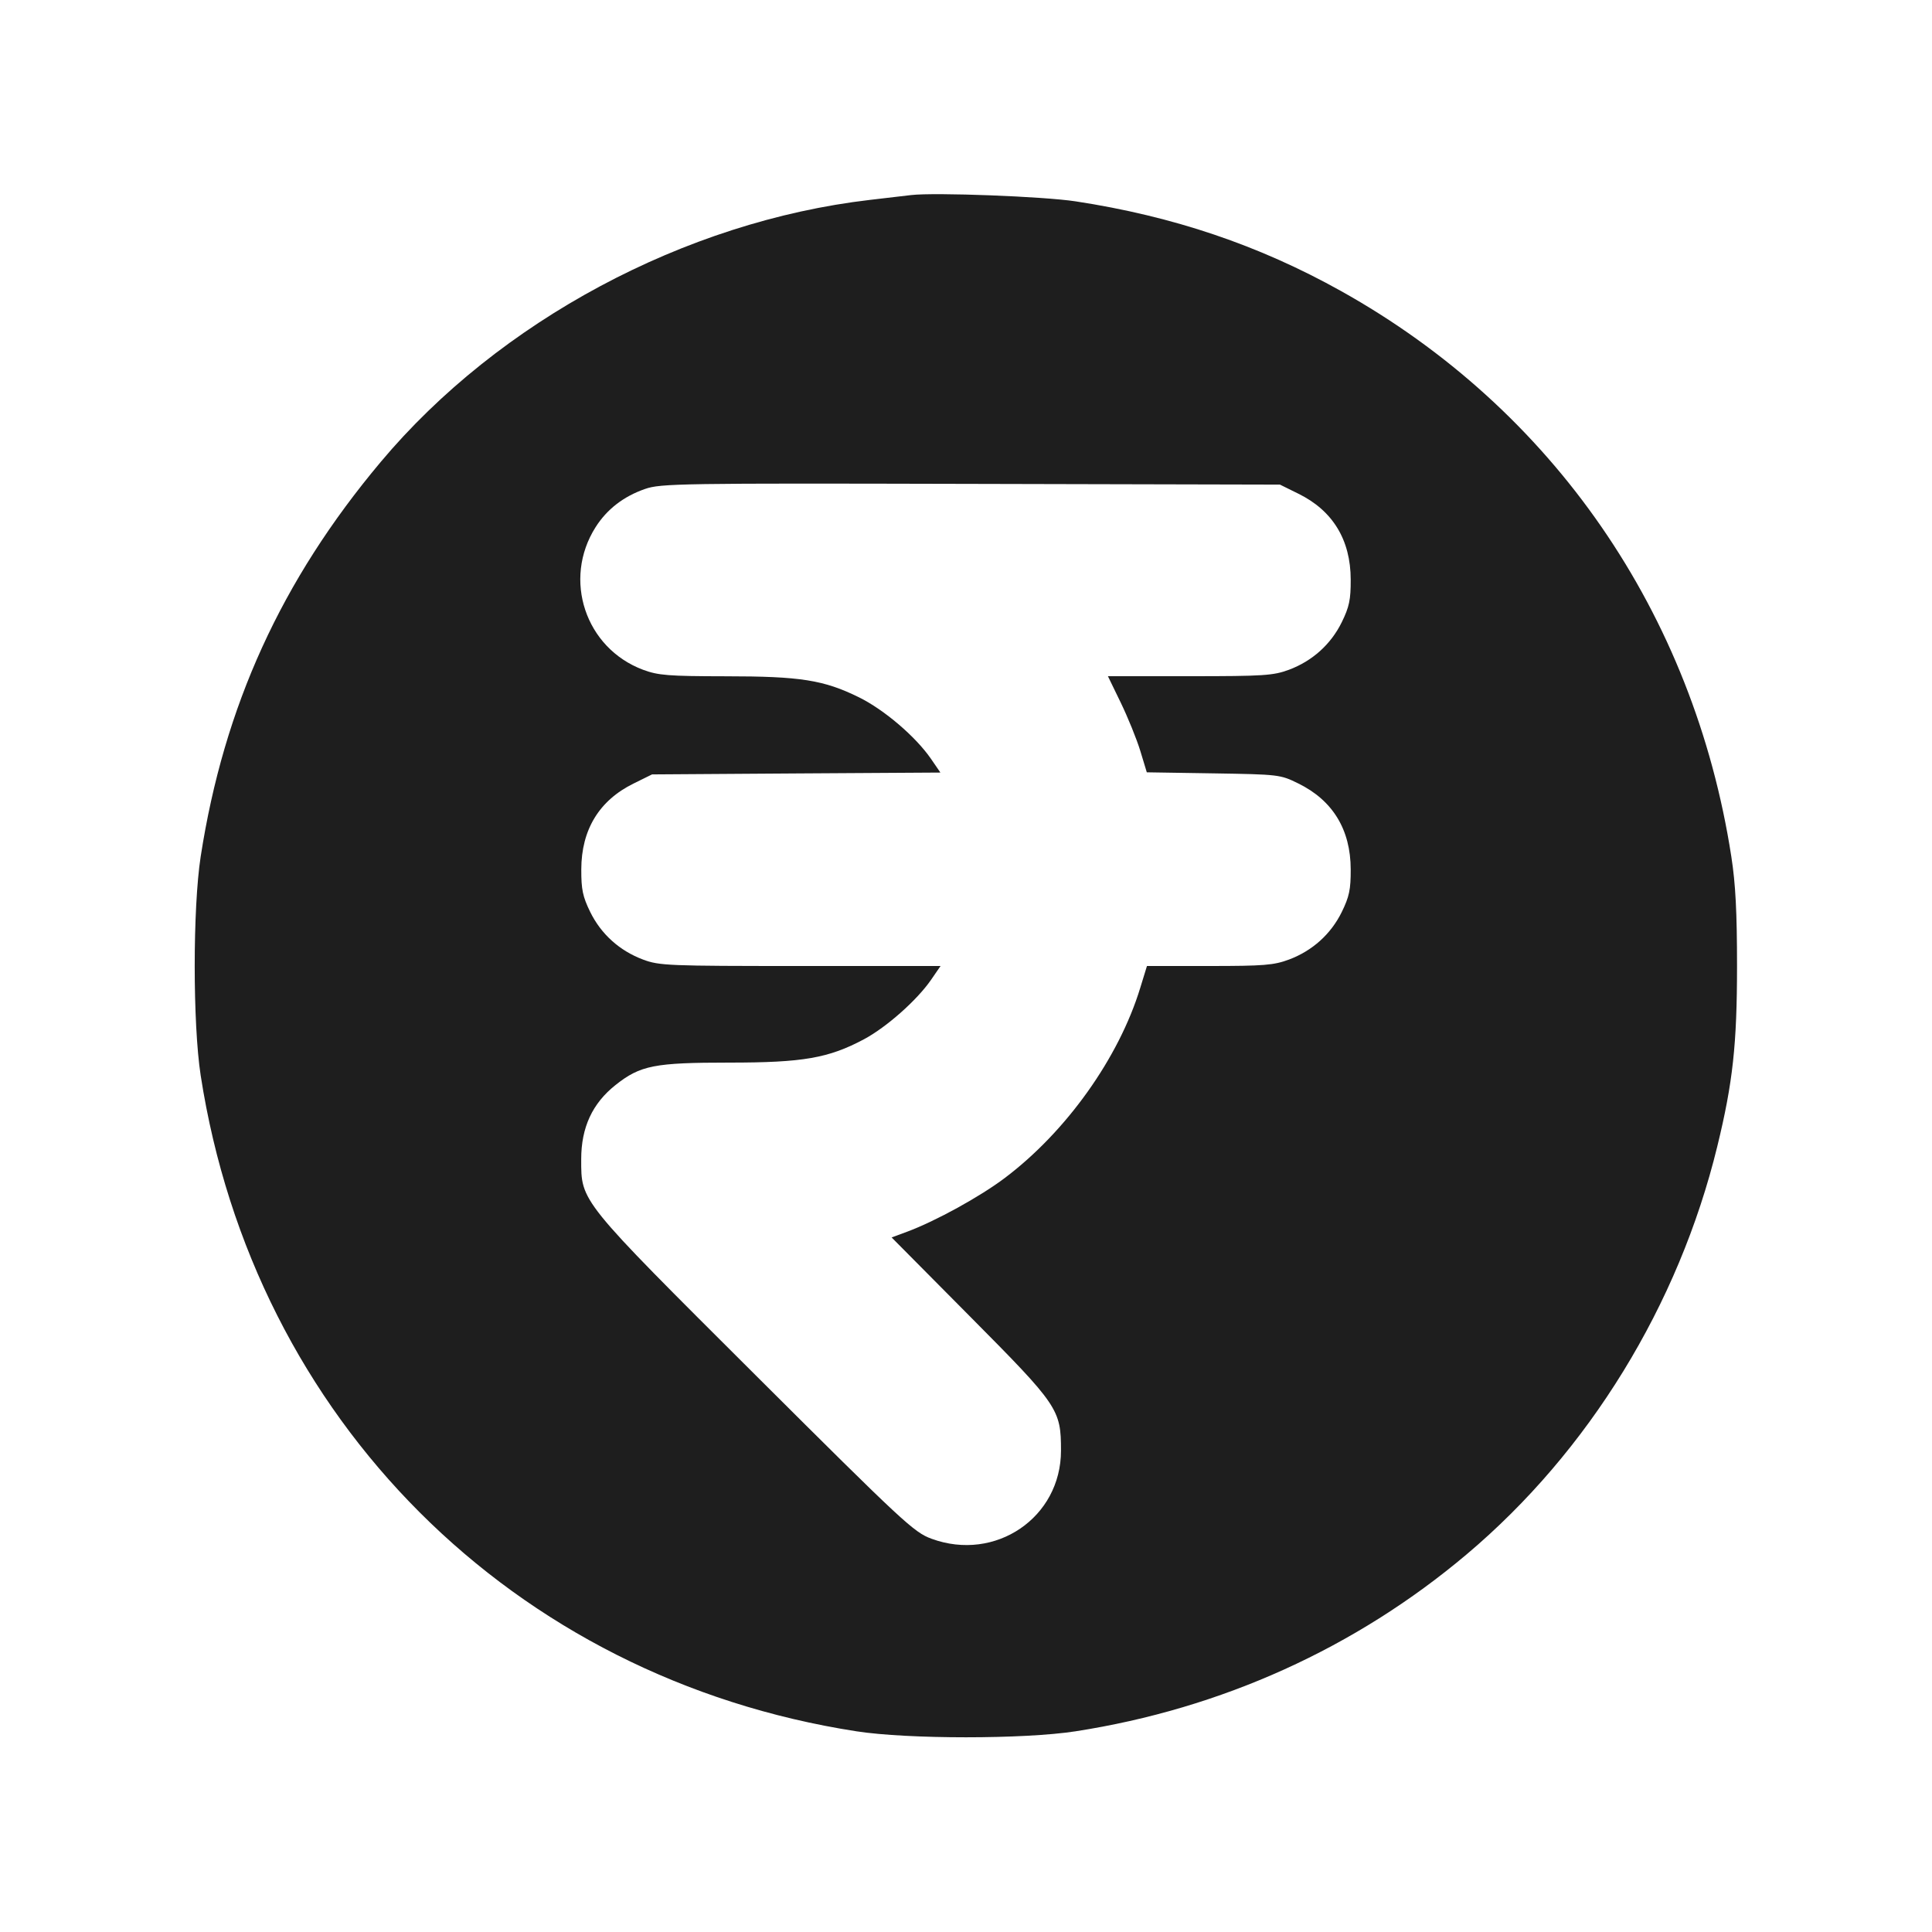 <svg width="24" height="24" viewBox="0 0 24 24" fill="none" xmlns="http://www.w3.org/2000/svg"><path d="M11.320 2.423 C 11.243 2.432,11.013 2.459,10.808 2.483 C 8.508 2.751,6.197 3.988,4.729 5.739 C 3.496 7.208,2.782 8.773,2.493 10.640 C 2.394 11.282,2.394 12.718,2.493 13.360 C 3.154 17.630,6.370 20.846,10.640 21.507 C 11.282 21.606,12.718 21.606,13.360 21.507 C 15.173 21.226,16.839 20.473,18.220 19.308 C 19.737 18.029,20.852 16.214,21.333 14.240 C 21.526 13.450,21.578 12.972,21.578 12.000 C 21.578 11.336,21.560 10.979,21.507 10.640 C 21.039 7.618,19.289 5.083,16.658 3.615 C 15.639 3.046,14.573 2.686,13.360 2.501 C 12.960 2.440,11.616 2.389,11.320 2.423 M16.127 6.132 C 16.556 6.342,16.778 6.706,16.779 7.200 C 16.780 7.449,16.761 7.539,16.668 7.729 C 16.533 8.004,16.303 8.211,16.012 8.320 C 15.817 8.392,15.700 8.400,14.780 8.400 L 13.763 8.400 13.923 8.730 C 14.011 8.912,14.120 9.180,14.165 9.327 L 14.246 9.594 15.073 9.607 C 15.885 9.620,15.904 9.622,16.127 9.732 C 16.556 9.942,16.778 10.306,16.779 10.800 C 16.780 11.049,16.761 11.139,16.668 11.329 C 16.533 11.604,16.303 11.811,16.012 11.920 C 15.824 11.990,15.700 12.000,15.022 12.000 L 14.248 12.000 14.165 12.270 C 13.900 13.140,13.246 14.058,12.481 14.634 C 12.175 14.865,11.621 15.170,11.268 15.301 L 11.076 15.372 12.052 16.356 C 13.148 17.460,13.180 17.508,13.180 18.020 C 13.180 18.852,12.366 19.406,11.572 19.115 C 11.354 19.036,11.220 18.911,9.388 17.085 C 7.188 14.892,7.220 14.932,7.220 14.400 C 7.220 14.005,7.359 13.706,7.647 13.478 C 7.955 13.234,8.130 13.200,9.061 13.200 C 9.975 13.200,10.291 13.145,10.731 12.911 C 11.012 12.761,11.390 12.426,11.565 12.173 L 11.684 12.000 9.943 12.000 C 8.299 12.000,8.191 11.996,7.988 11.920 C 7.697 11.811,7.467 11.604,7.332 11.329 C 7.239 11.139,7.220 11.049,7.221 10.800 C 7.222 10.306,7.444 9.942,7.873 9.732 L 8.100 9.620 9.891 9.608 L 11.682 9.597 11.564 9.425 C 11.374 9.150,10.983 8.816,10.670 8.662 C 10.233 8.447,9.945 8.401,9.012 8.401 C 8.301 8.400,8.177 8.390,7.988 8.320 C 7.271 8.051,6.987 7.197,7.399 6.548 C 7.540 6.326,7.747 6.166,8.013 6.074 C 8.207 6.006,8.455 6.002,12.060 6.011 L 15.900 6.020 16.127 6.132 " fill="#1E1E1E" stroke="none" fill-rule="evenodd"></path></svg>